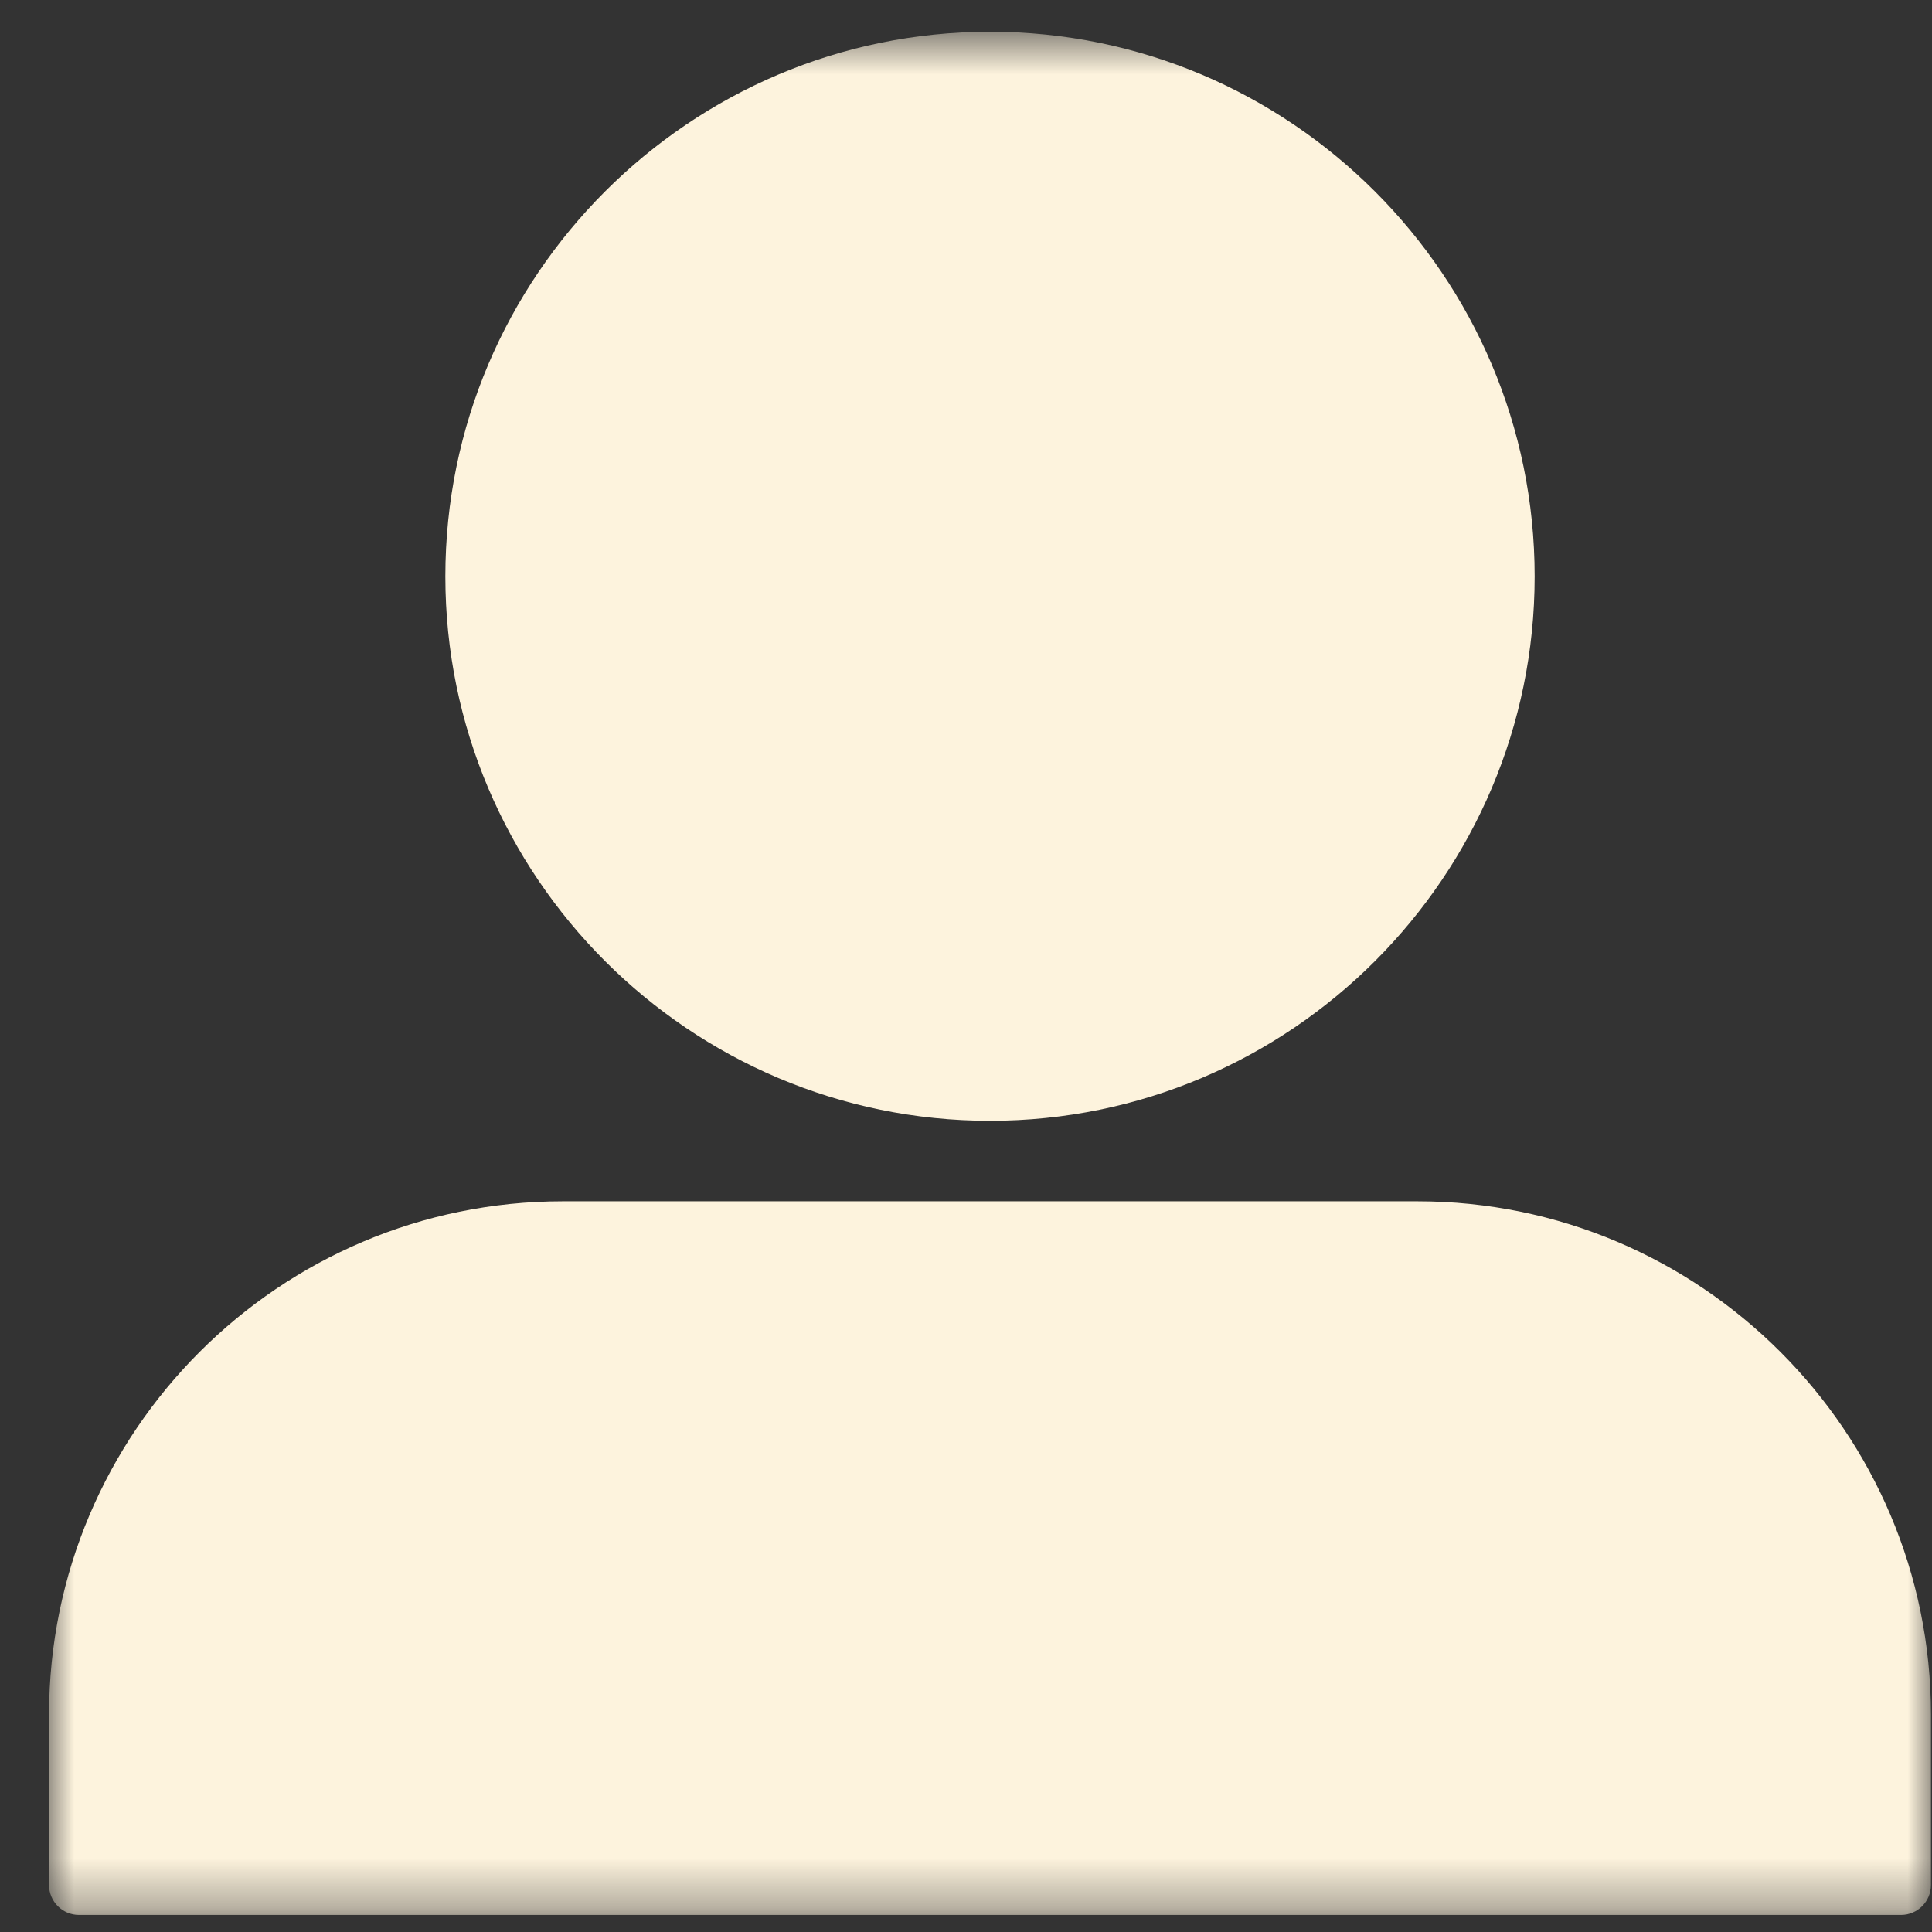 <svg width="39" height="39" viewBox="0 0 39 39" fill="none" xmlns="http://www.w3.org/2000/svg">
<rect x="0" y="0" width="39" height="39" fill="#333333" stroke="none"/>
<mask id="mask0_1_67" style="mask-type:luminance" maskUnits="userSpaceOnUse" x="0" y="0" width="39" height="39">
<path d="M0.974 0.641H38.995V38.656H0.974V0.641Z" fill="white"/>
</mask>
<g mask="url(#mask0_1_67)">
<path d="M38.375 38.656H1.594C1.26 38.656 0.99 38.385 0.99 38.052V34.615C0.99 28.901 5.641 24.25 11.359 24.25H28.615C34.328 24.25 38.979 28.901 38.979 34.615V38.052C38.979 38.385 38.708 38.656 38.375 38.656ZM19.984 22.625C13.922 22.625 8.99 17.693 8.99 11.635C8.99 5.573 13.922 0.641 19.984 0.641C26.047 0.641 30.979 5.573 30.979 11.635C30.979 17.693 26.047 22.625 19.984 22.625Z" fill="#FDF3DD"/>
</g>
</svg>
